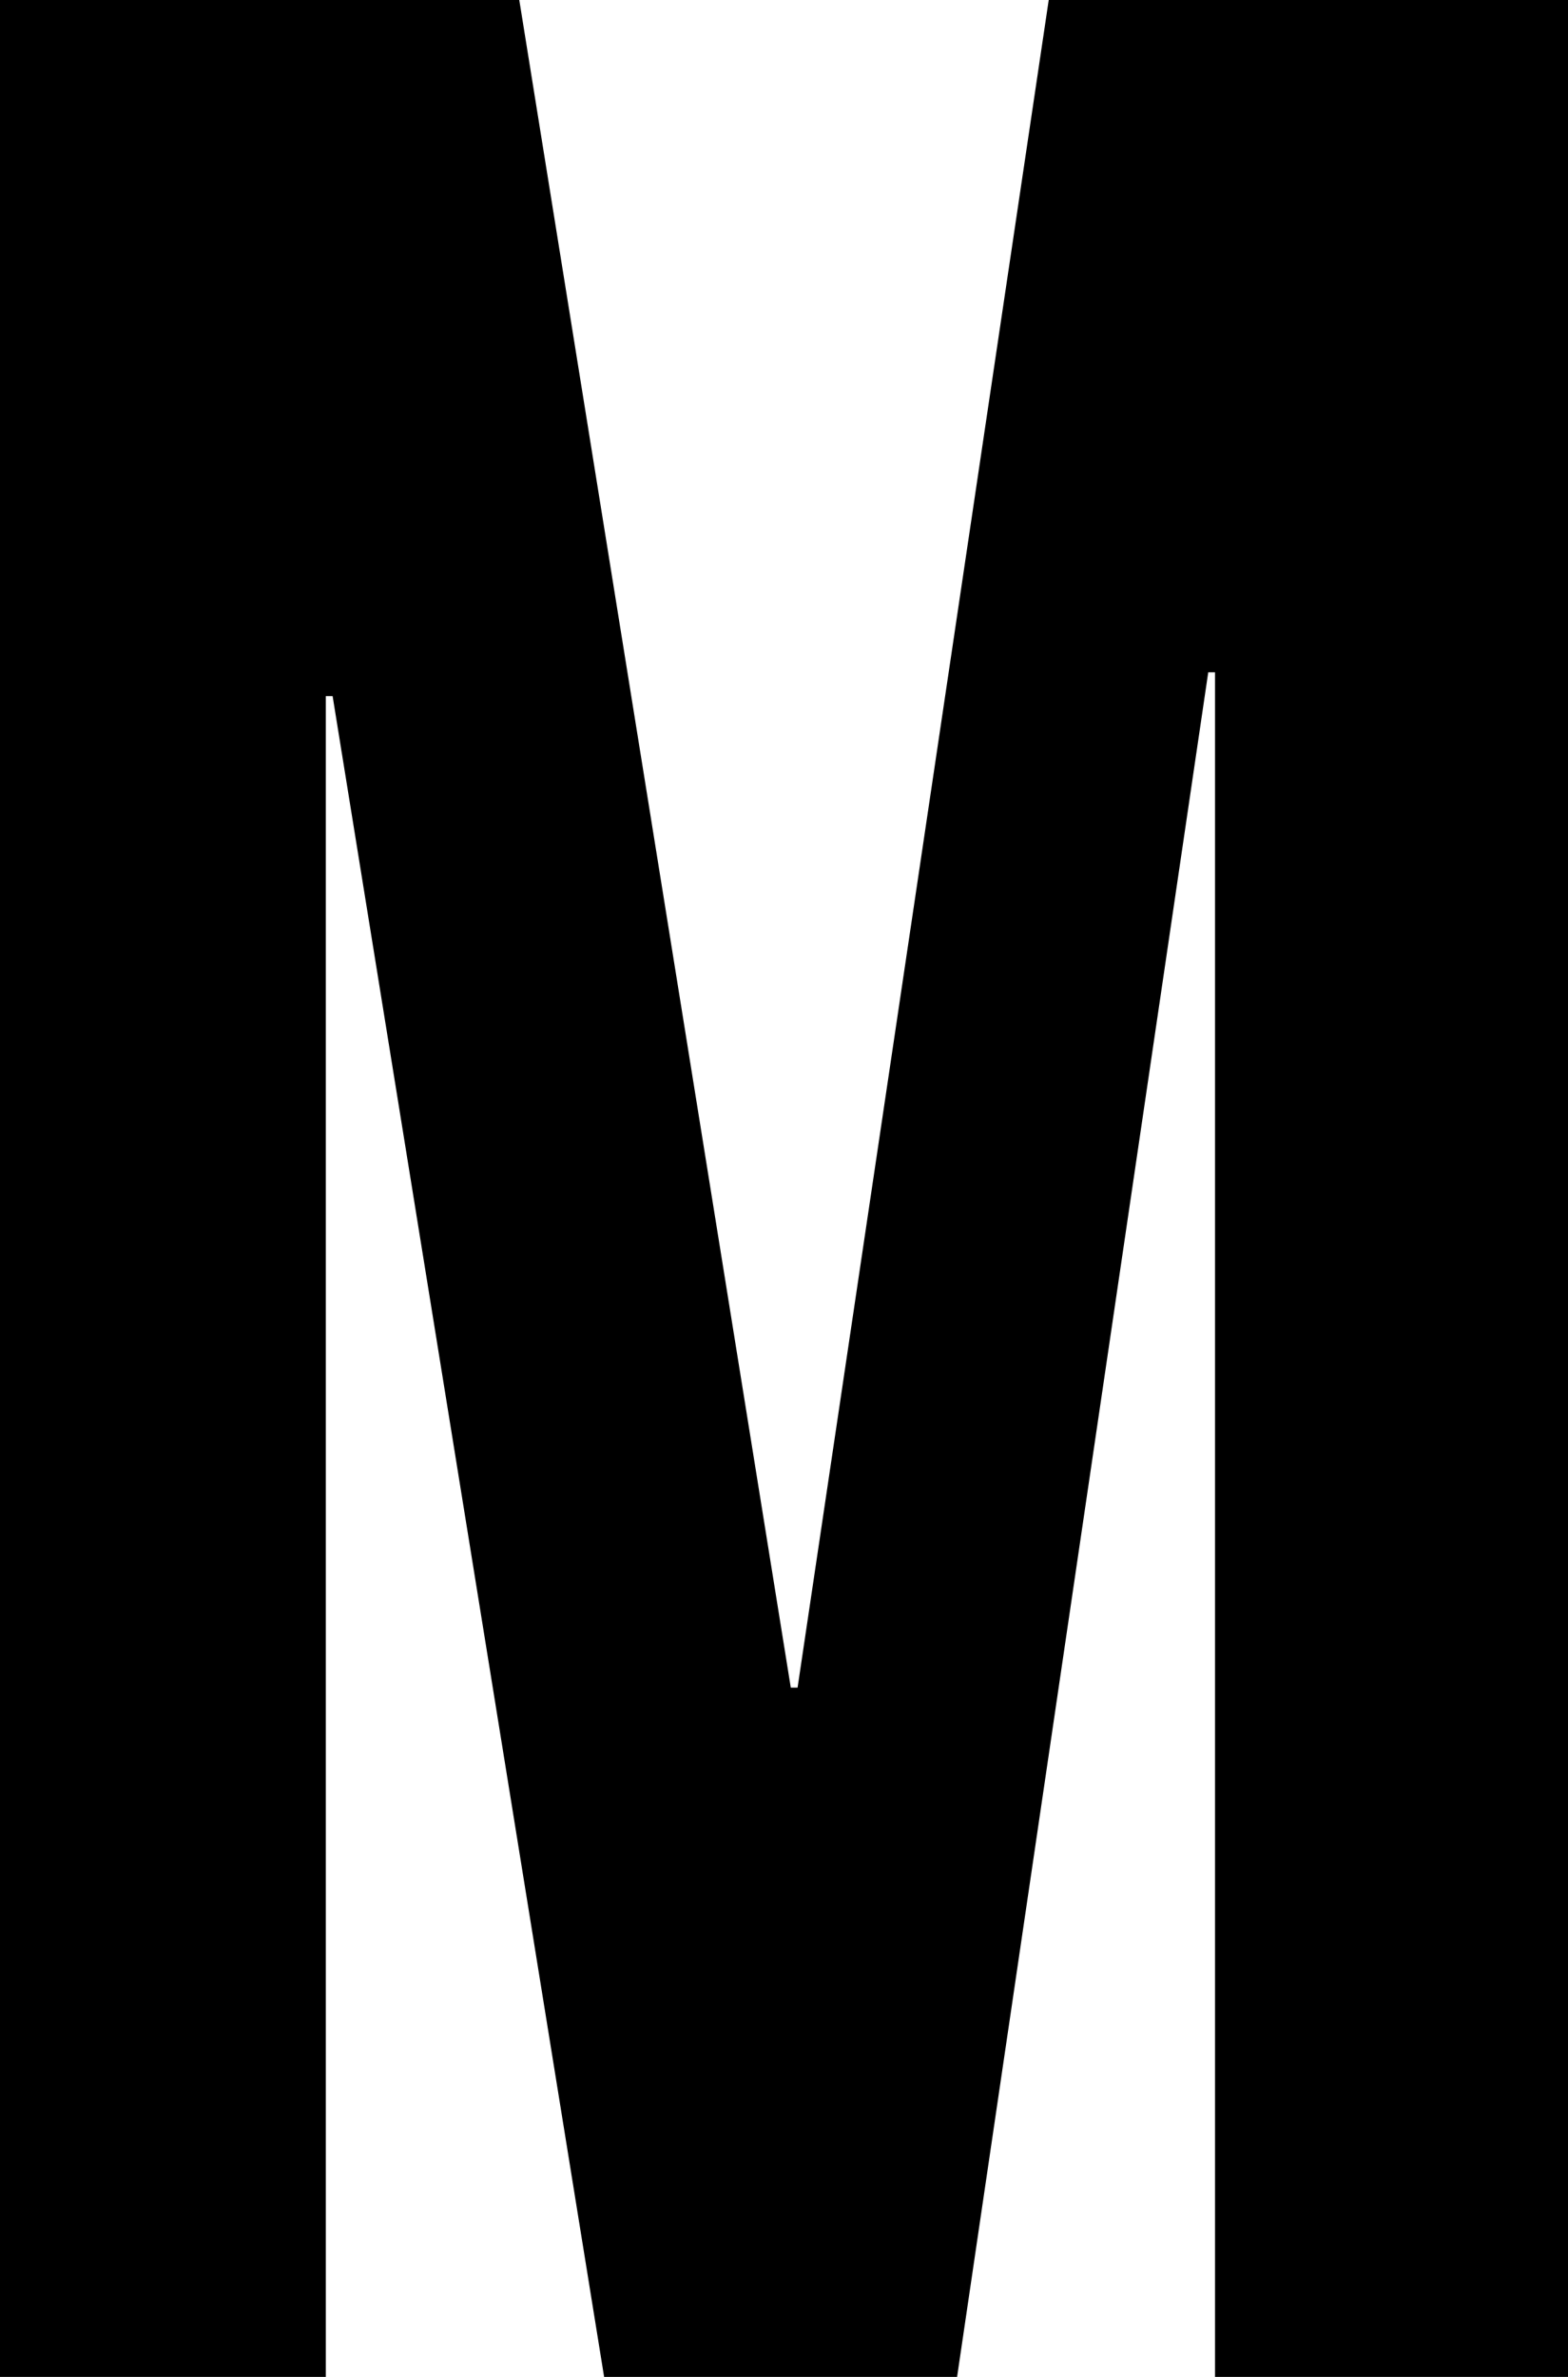 <svg width="13.86" height="21" viewBox="1.17 -42 13.86 21" xmlns="http://www.w3.org/2000/svg"><path d="M5.76 -42L1.17 -42L1.17 -21L4.05 -21L4.05 -35.85L4.11 -35.85L6.51 -21L9.63 -21L11.85 -36.06L11.91 -36.06L11.91 -21L15.03 -21L15.03 -42L10.44 -42L8.22 -27.09L8.16 -27.09ZM5.76 -42"></path></svg>